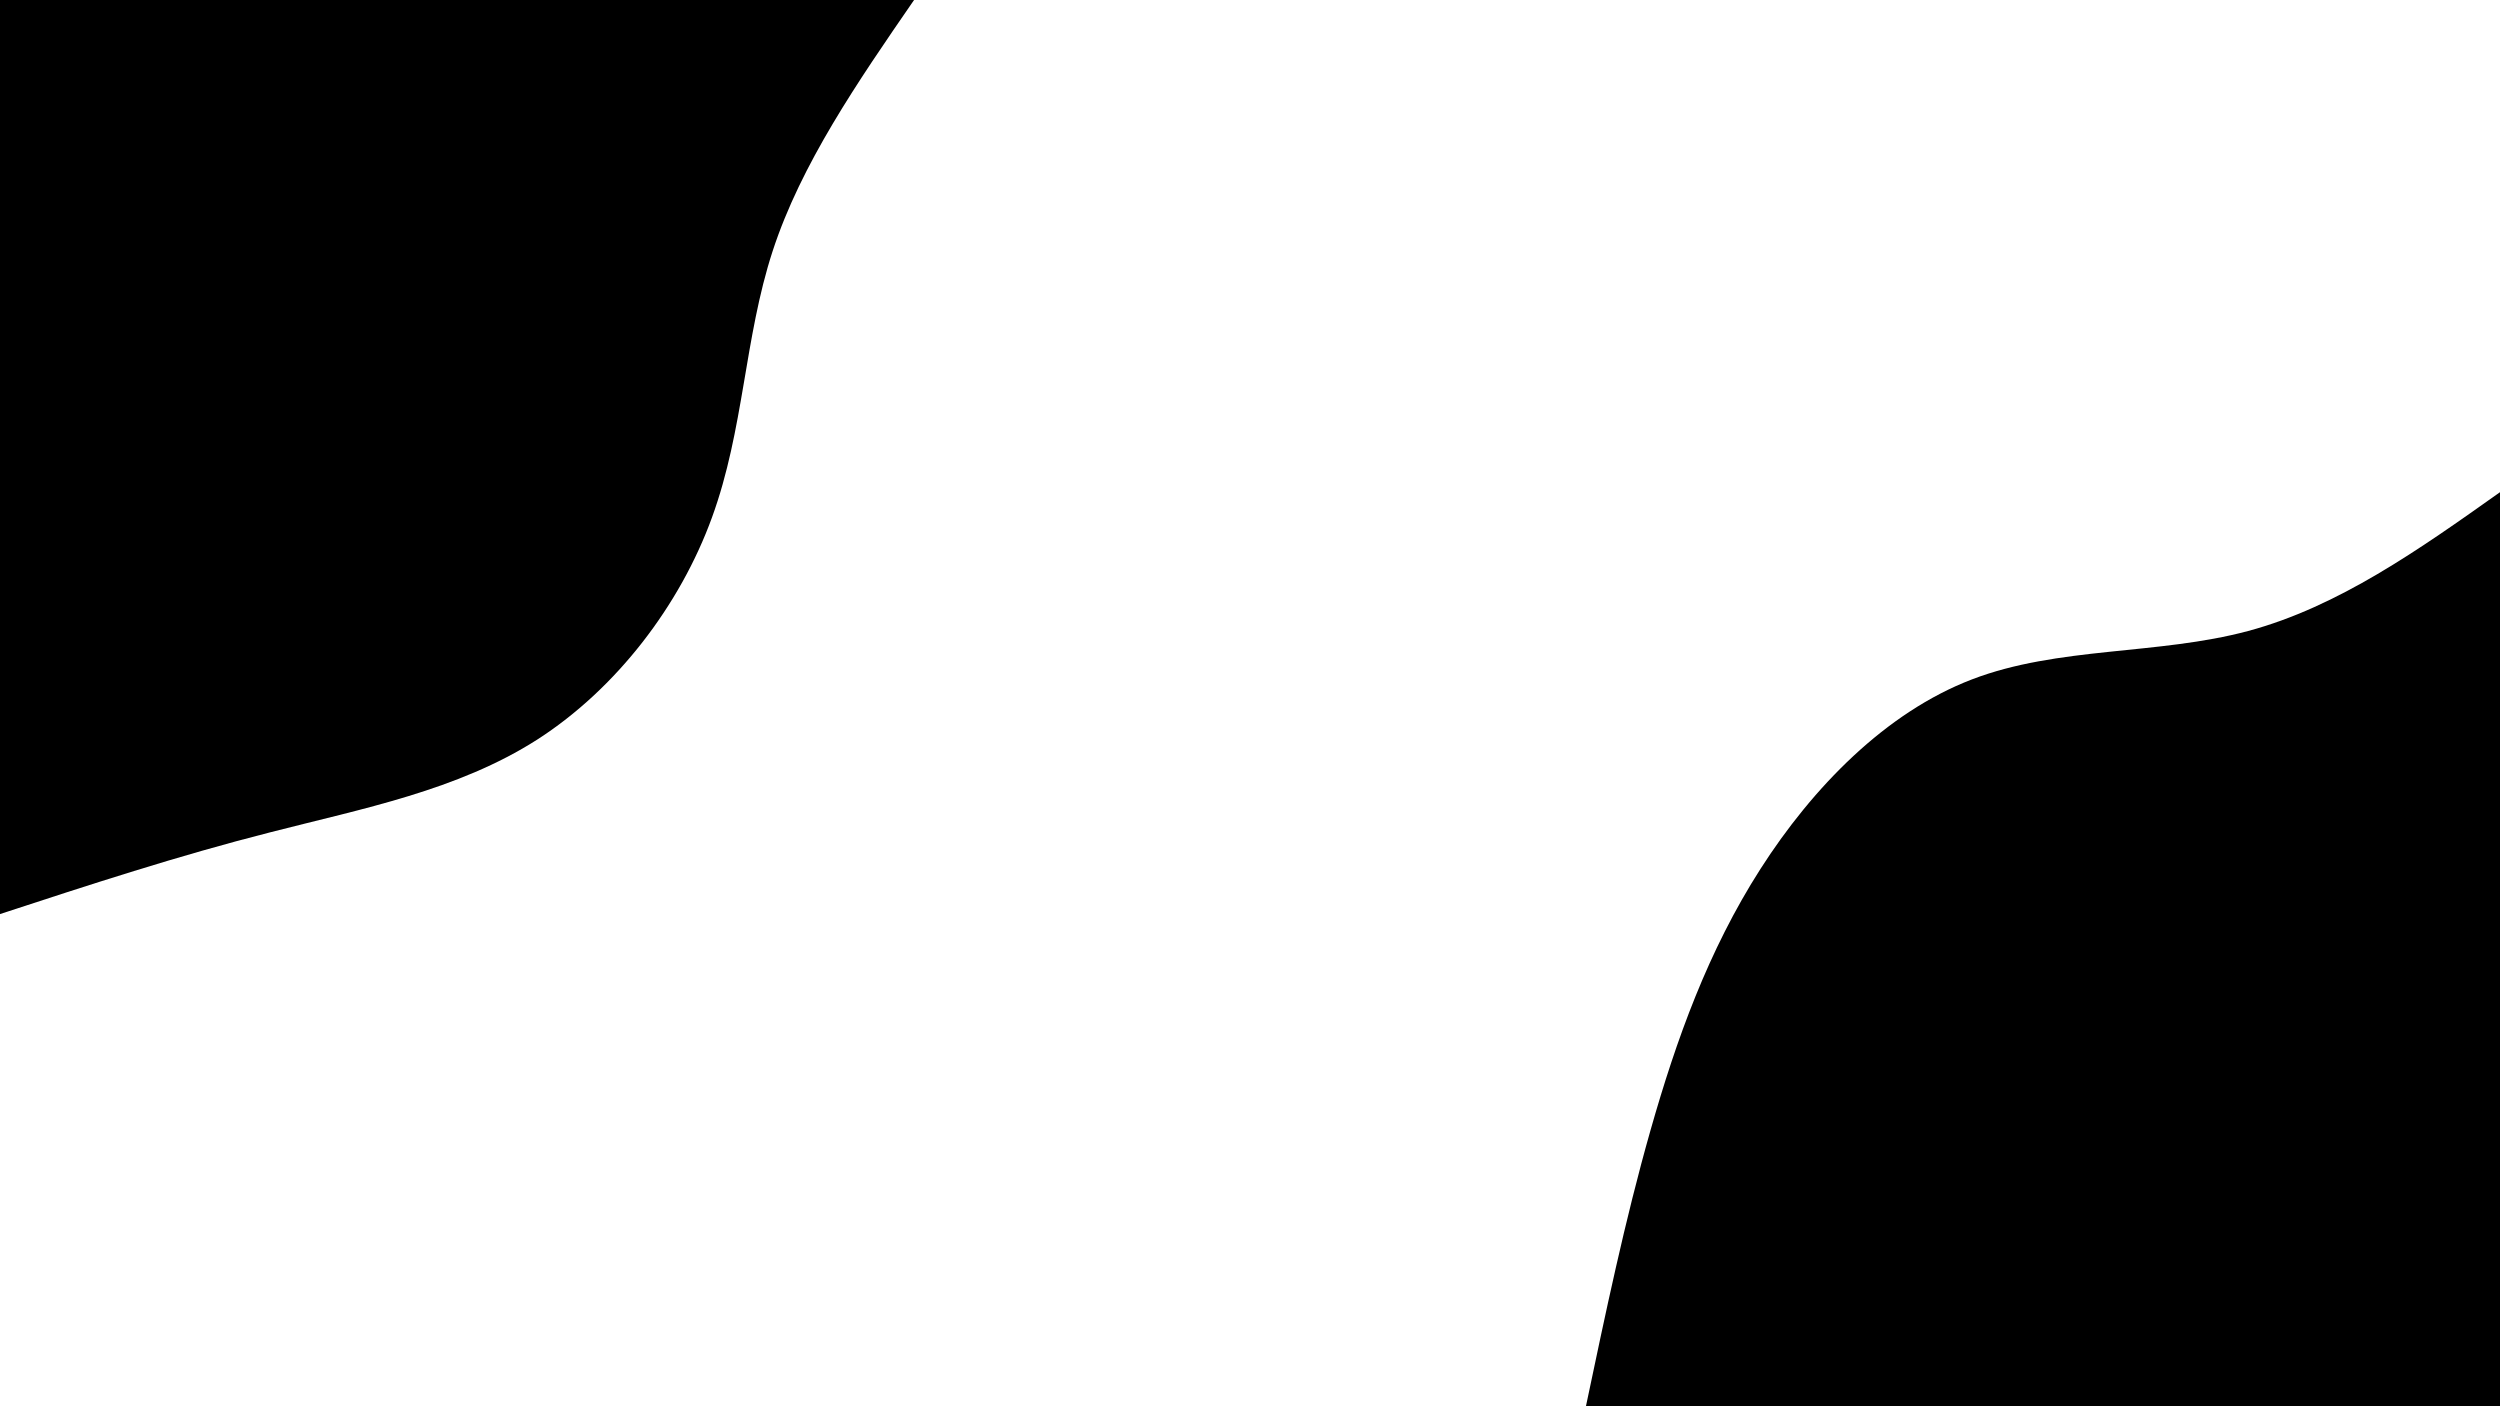 <!-- github.com/rashidshamloo -->
<svg id="visual" viewBox="0 0 960 540" width="960" height="540" xmlns="http://www.w3.org/2000/svg" xmlns:xlink="http://www.w3.org/1999/xlink" version="1.1" preserveAspectRatio="none" ><rect x="0" y="0" width="960" height="540" fill="transparent"></rect><defs><linearGradient id="grad1_0" x1="43.8%" y1="100%" x2="100%" y2="0%"><stop offset="14.444%" stop-color="#000000" stop-opacity="1"></stop><stop offset="85.556%" stop-color="#000000" stop-opacity="1"></stop></linearGradient></defs><defs><linearGradient id="grad1_1" x1="43.8%" y1="100%" x2="100%" y2="0%"><stop offset="14.444%" stop-color="#000000" stop-opacity="1"></stop><stop offset="85.556%" stop-color="#777777" stop-opacity="1"></stop></linearGradient></defs><defs><linearGradient id="grad1_2" x1="43.8%" y1="100%" x2="100%" y2="0%"><stop offset="14.444%" stop-color="#ffffff" stop-opacity="1"></stop><stop offset="85.556%" stop-color="#777777" stop-opacity="1"></stop></linearGradient></defs><defs><linearGradient id="grad2_0" x1="0%" y1="100%" x2="56.3%" y2="0%"><stop offset="14.444%" stop-color="#000000" stop-opacity="1"></stop><stop offset="85.556%" stop-color="#000000" stop-opacity="1"></stop></linearGradient></defs><defs><linearGradient id="grad2_1" x1="0%" y1="100%" x2="56.3%" y2="0%"><stop offset="14.444%" stop-color="#777777" stop-opacity="1"></stop><stop offset="85.556%" stop-color="#000000" stop-opacity="1"></stop></linearGradient></defs><defs><linearGradient id="grad2_2" x1="0%" y1="100%" x2="56.3%" y2="0%"><stop offset="14.444%" stop-color="#777777" stop-opacity="1"></stop><stop offset="85.556%" stop-color="transparent" stop-opacity="1"></stop></linearGradient></defs><g transform="translate(960, 540)"><path d="M-351 0C-343.5 -35.6 -336.1 -71.2 -326.2 -106C-316.3 -140.8 -304.1 -174.9 -284 -206.3C-263.9 -237.7 -235.9 -266.4 -202.8 -279.1C-169.7 -291.8 -131.4 -288.4 -96.7 -297.7C-62.1 -307 -31 -329 0 -351L0 0Z" fill="#00000011"></path><path d="M-234 0C-229 -23.7 -224.1 -47.4 -217.5 -70.7C-210.9 -93.9 -202.7 -116.6 -189.3 -137.5C-175.9 -158.5 -157.3 -177.6 -135.2 -186.1C-113.1 -194.5 -87.6 -192.3 -64.5 -198.5C-41.4 -204.7 -20.7 -219.3 0 -234L0 0Z" fill="#00000033"></path><path d="M-117 0C-114.5 -11.9 -112 -23.7 -108.7 -35.3C-105.4 -46.9 -101.4 -58.3 -94.7 -68.8C-88 -79.2 -78.6 -88.8 -67.6 -93C-56.6 -97.3 -43.8 -96.1 -32.2 -99.2C-20.7 -102.3 -10.3 -109.7 0 -117L0 0Z" fill="#00000033"></path></g><g transform="translate(0, 0)"><path d="M351 0C329.3 31.5 307.6 63 296.7 96.4C285.8 129.8 285.7 165 273.4 198.7C261.2 232.3 236.8 264.4 206.3 284C175.8 303.5 139.2 310.5 103.8 319.6C68.4 328.6 34.2 339.8 0 351L0 0Z" fill="#00000011"></path><path d="M234 0C219.5 21 205.1 42 197.8 64.3C190.6 86.5 190.5 110 182.3 132.4C174.1 154.9 157.9 176.3 137.5 189.3C117.2 202.3 92.8 207 69.2 213C45.6 219.1 22.8 226.5 0 234L0 0Z" fill="#00000033"></path><path d="M117 0C109.8 10.5 102.5 21 98.9 32.1C95.3 43.3 95.2 55 91.1 66.2C87.1 77.4 78.9 88.1 68.8 94.7C58.6 101.2 46.4 103.5 34.6 106.5C22.8 109.5 11.4 113.3 0 117L0 0Z" fill="#00000033"></path></g></svg>